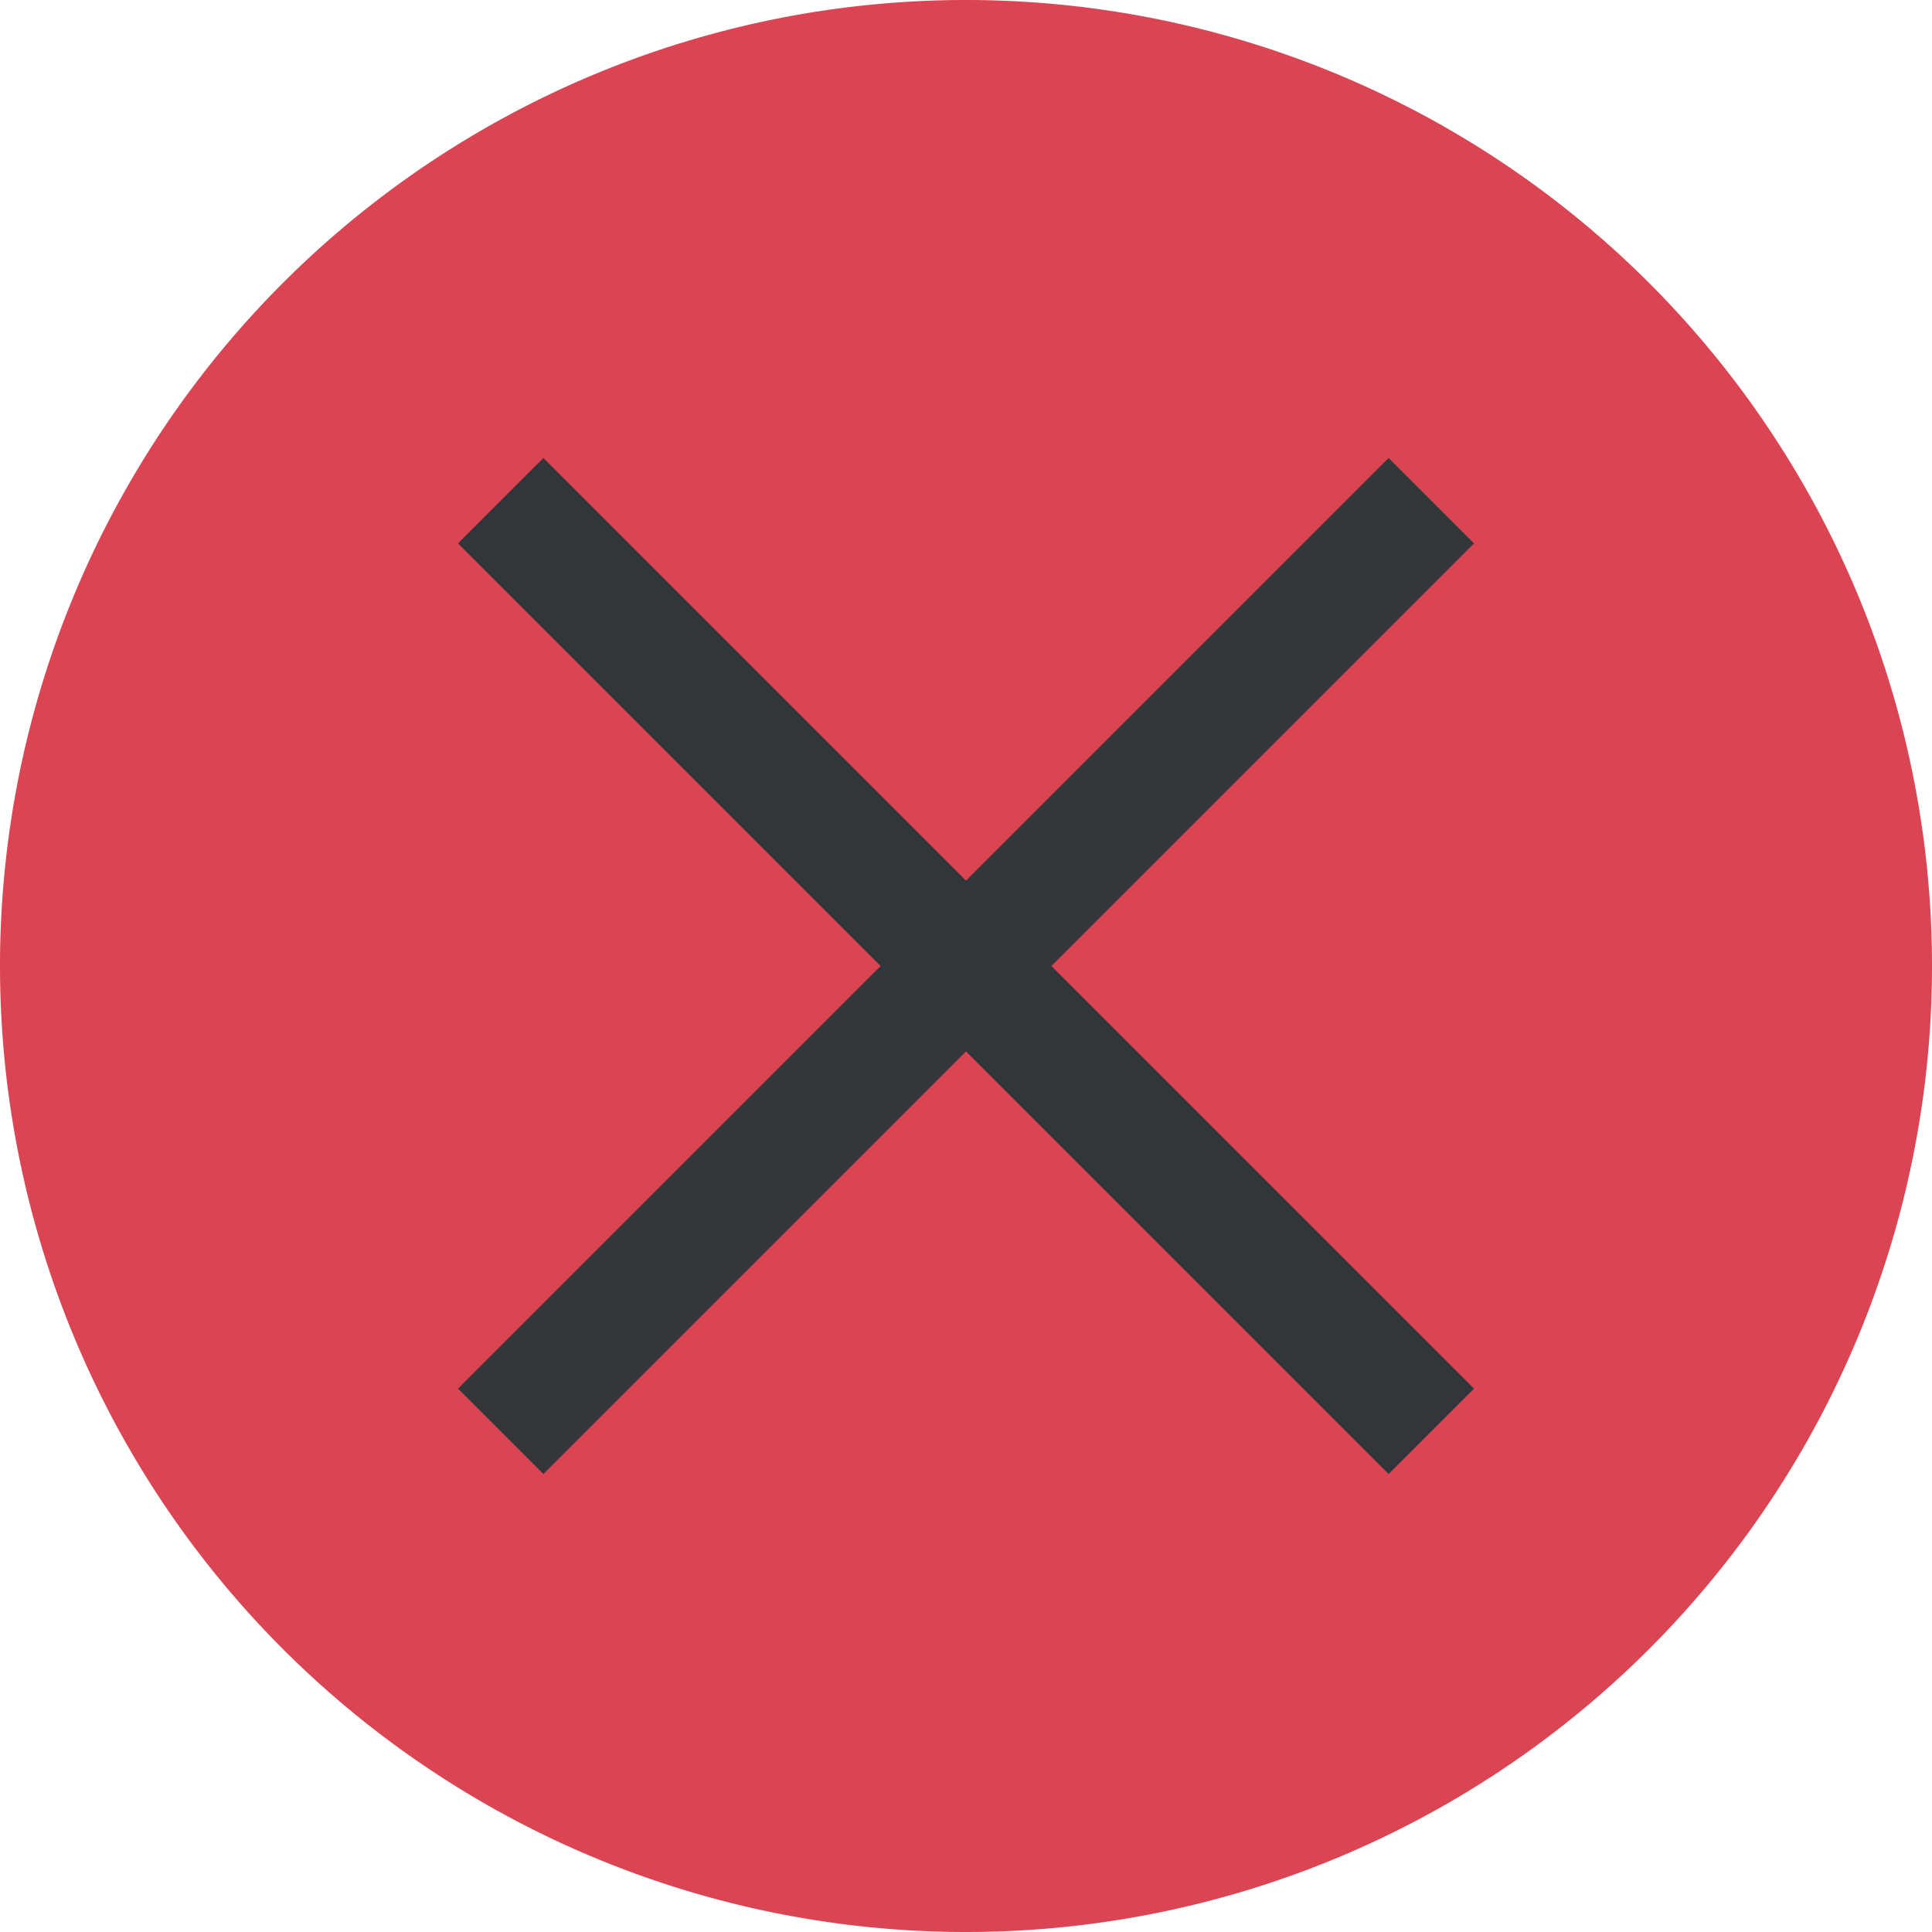 <svg viewBox="0 0 16 16" xmlns="http://www.w3.org/2000/svg">
    <style type="text/css" id="current-color-scheme">
        .ColorScheme-Background {
            color:#31363b;
        }
        .ColorScheme-NegativeText {
            color:#da4453;
        }
    </style>
    <path d="m8-0a8 8 0 0 0 -8 8 8 8 0 0 0 8 8 8 8 0 0 0 8-8 8 8 0 0 0 -8-8z" class="ColorScheme-NegativeText" fill="currentColor"/>
    <path d="m4.5 3.793-.707.707.354.354 3.146 3.146-3.146 3.146-.354.354.707.707.354-.354 3.146-3.146 3.146 3.146.354.354.707-.707-.354-.354-3.146-3.146 3.146-3.146.354-.354-.707-.707-.354.354-3.146 3.146-3.146-3.146z" class="ColorScheme-Background" fill="currentColor" stroke-linecap="square" stroke-miterlimit="0"/>
</svg>
